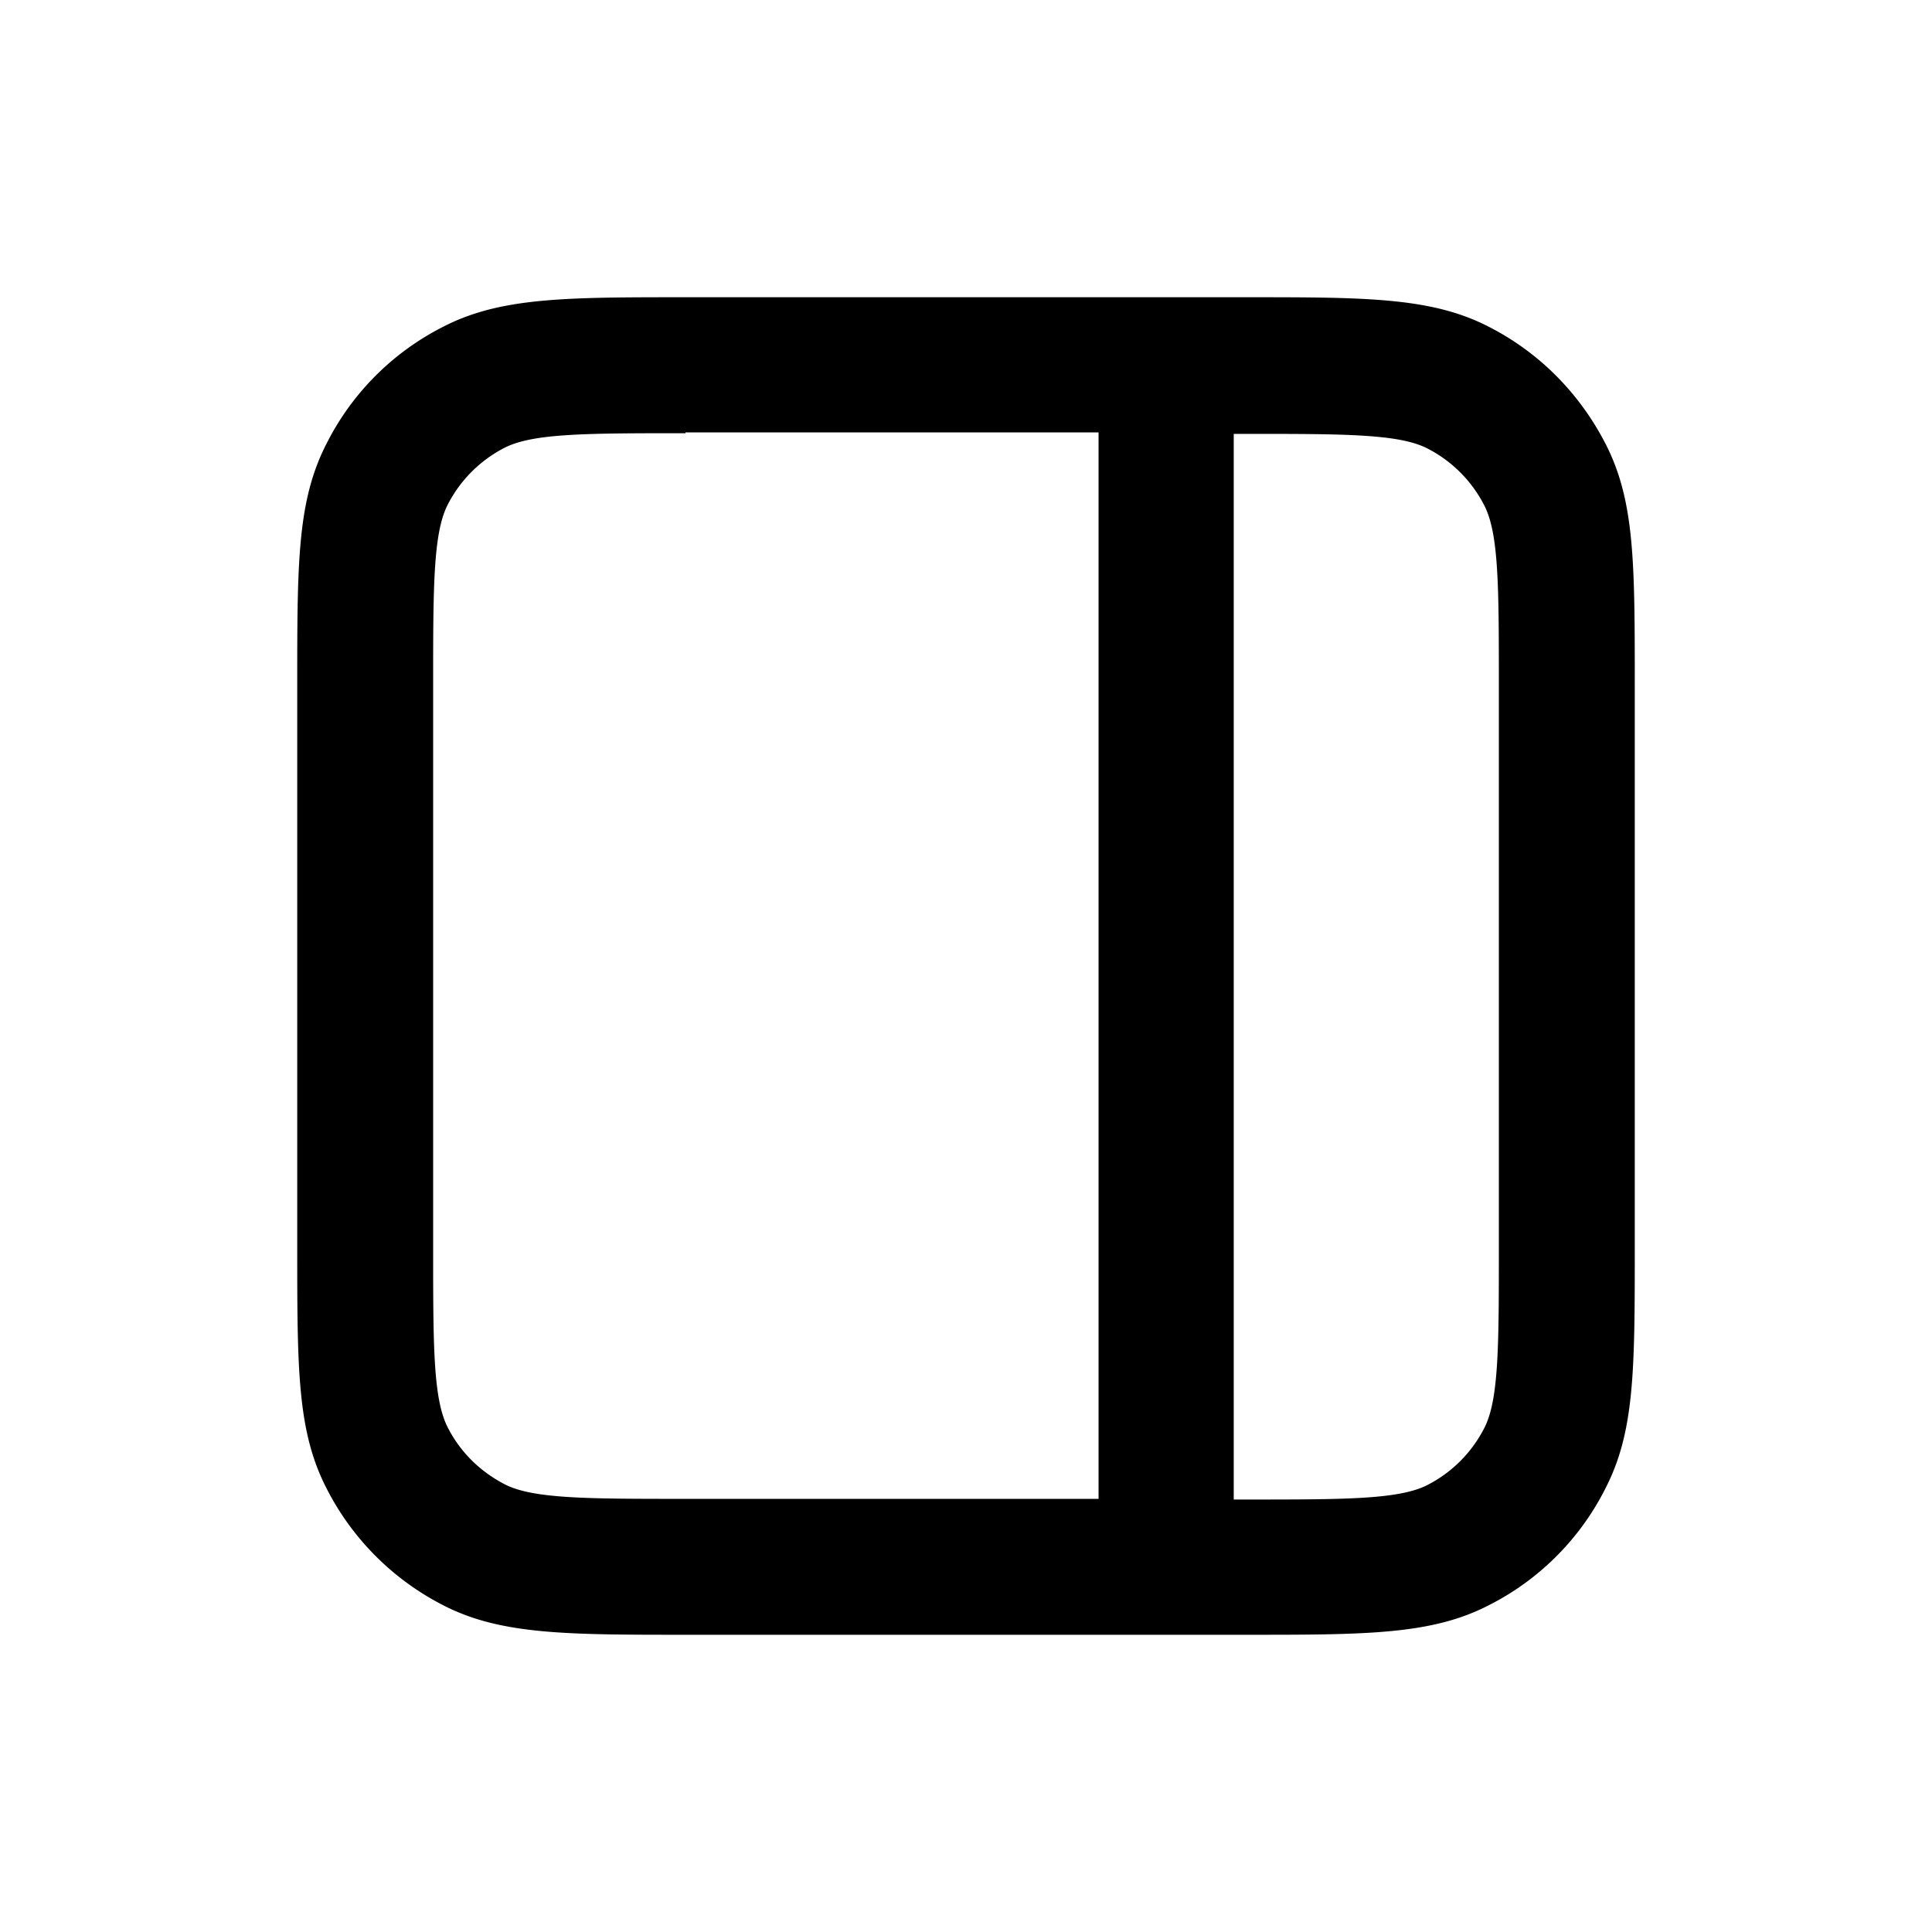 <svg xmlns="http://www.w3.org/2000/svg" width="26" height="26" fill="currentColor" class="sym sym-layout-right" viewBox="0 0 26 26">
  <path d="M16.775 22h-7.55c-1.597 0-2.486 0-3.254-.394a3.6 3.6 0 0 1-1.577-1.577C4 19.261 4 18.432 4 16.775v-7.55c0-1.657 0-2.486.394-3.254a3.55 3.55 0 0 1 1.577-1.577C6.739 4 7.618 4 9.225 4h7.55c1.597 0 2.486 0 3.254.394.677.344 1.223.89 1.577 1.577C22 6.739 22 7.568 22 9.225v7.55c0 1.657 0 2.486-.394 3.254a3.55 3.55 0 0 1-1.577 1.577c-.768.394-1.647.394-3.254.394m-.172-1.82h.172c1.314 0 2.041 0 2.426-.191a1.76 1.76 0 0 0 .778-.779c.192-.384.192-1.111.192-2.425v-7.55c0-1.324 0-2.041-.192-2.425a1.76 1.76 0 0 0-.778-.779c-.385-.192-1.112-.192-2.426-.192h-.172v14.352zM9.225 5.83c-1.314 0-2.041 0-2.425.191a1.76 1.76 0 0 0-.779.779c-.192.384-.192 1.111-.192 2.425v7.55c0 1.324 0 2.041.192 2.426.172.343.445.606.779.778.384.192 1.111.192 2.425.192h5.559V5.819H9.225z"/>
</svg>